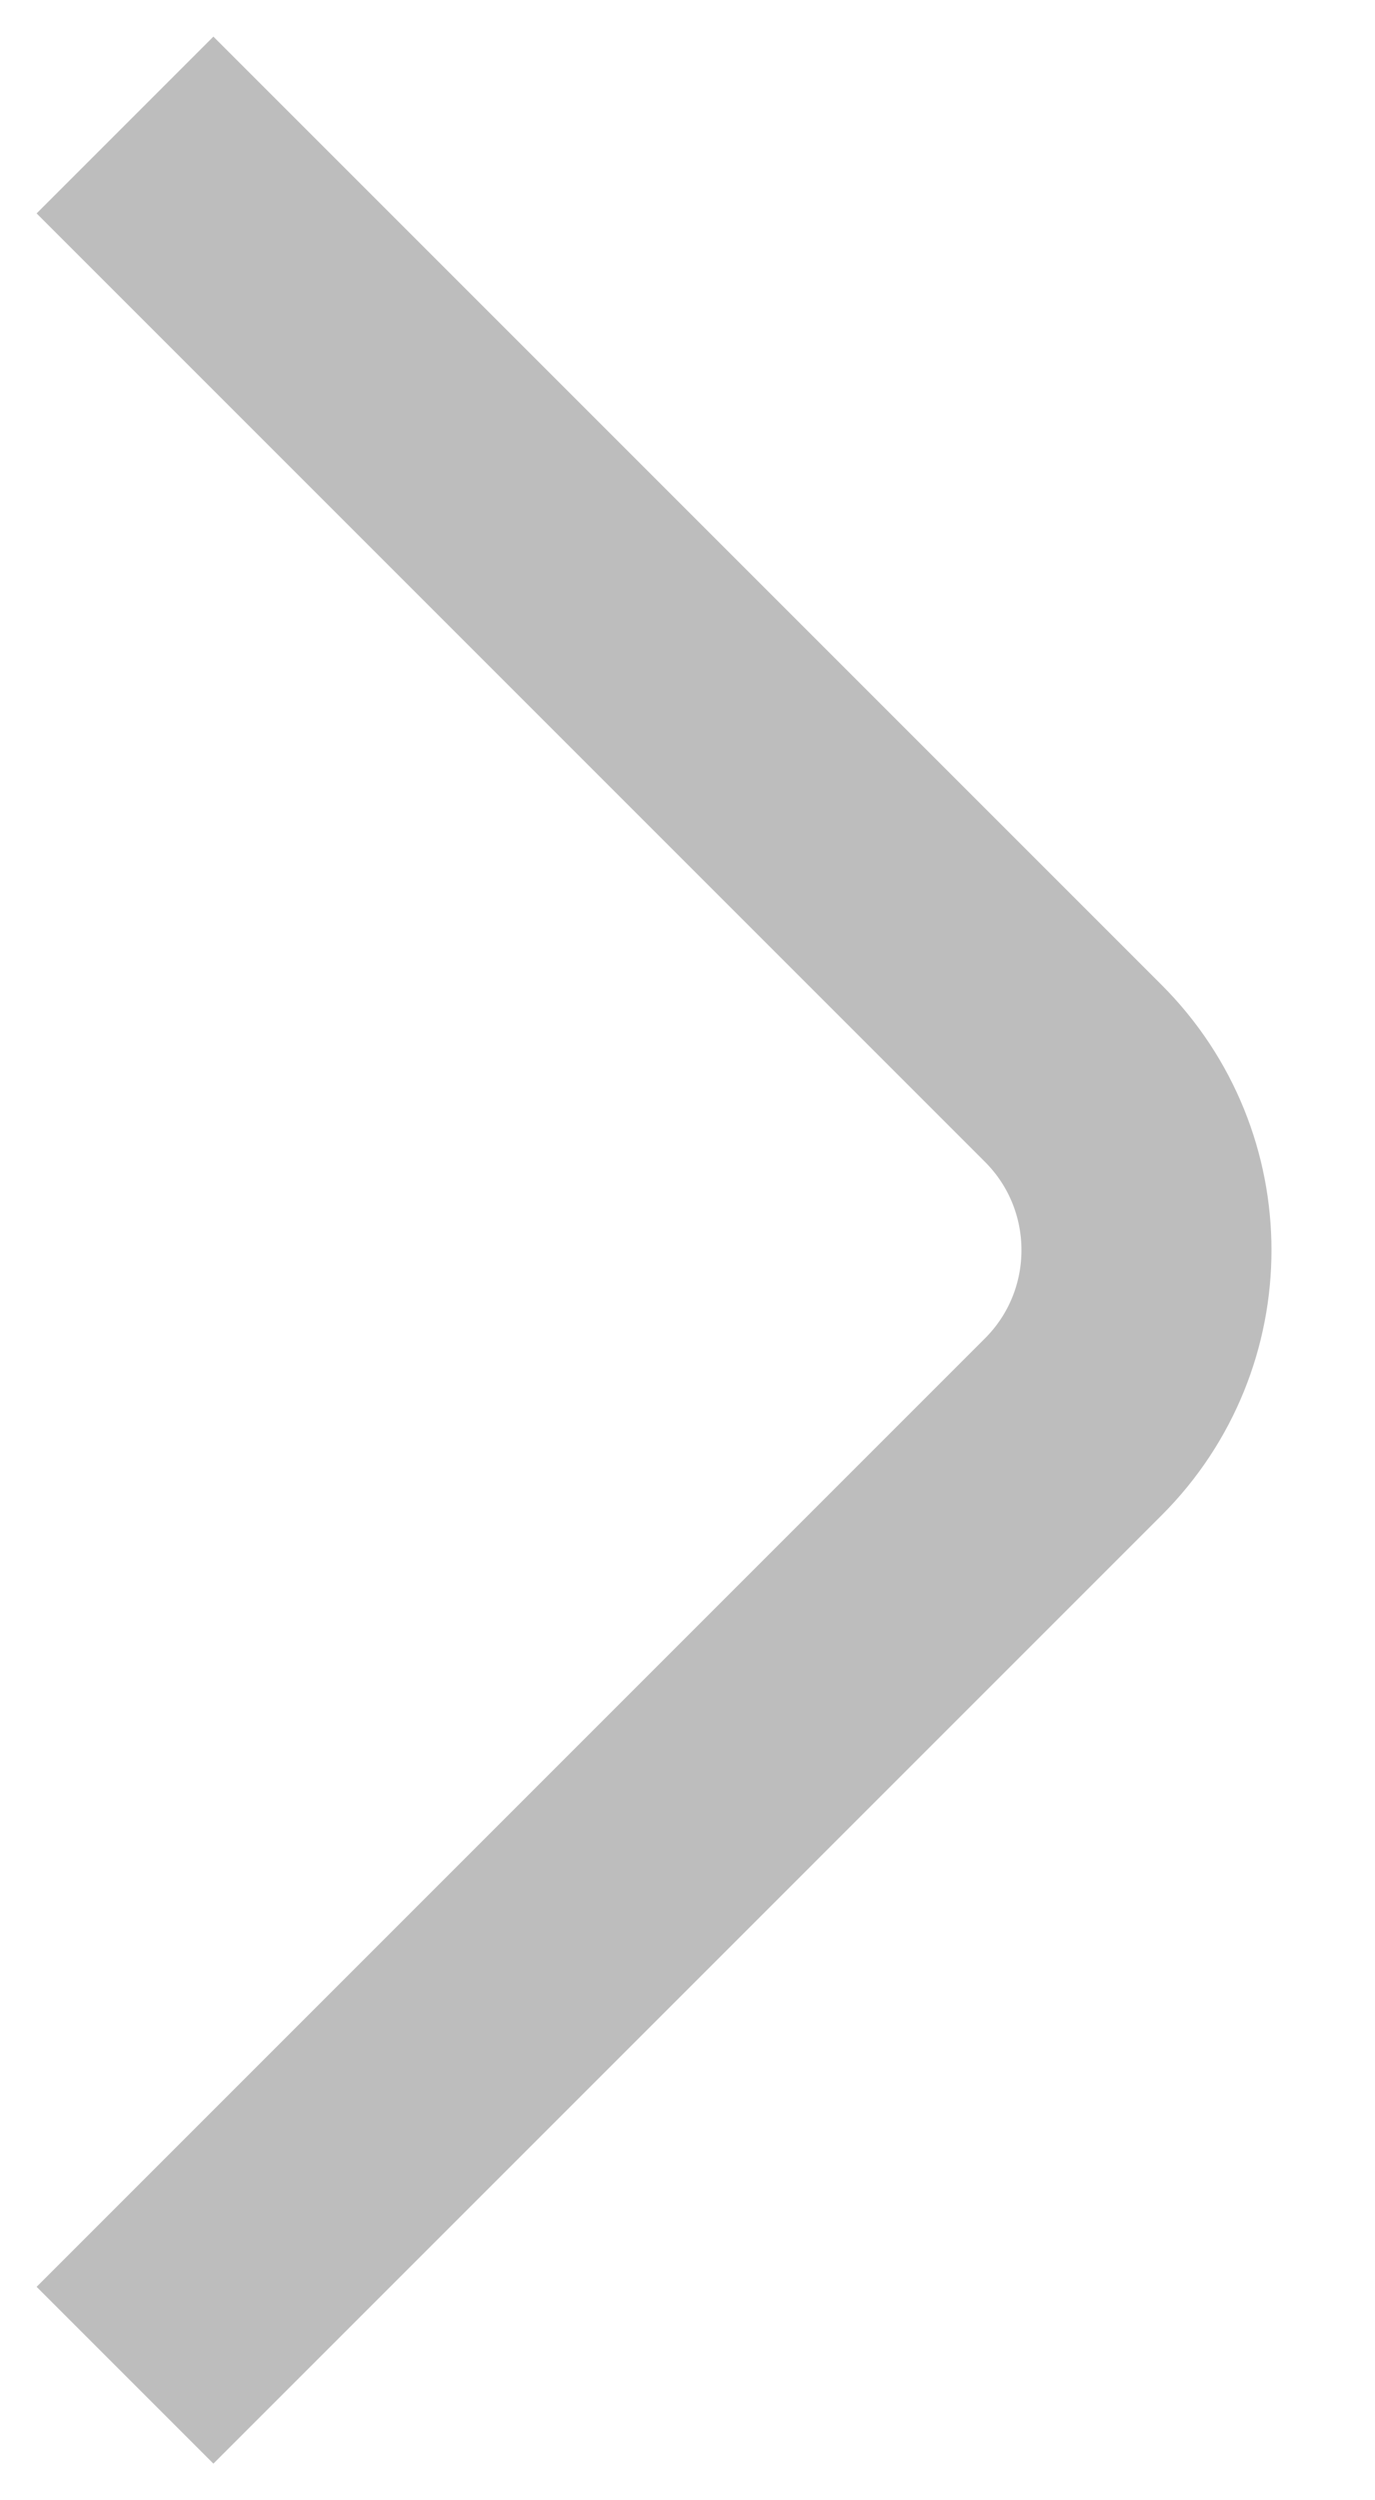 <svg width="11" height="20" viewBox="0 0 11 20" fill="none" xmlns="http://www.w3.org/2000/svg">
<path d="M1 1L8.586 8.586C9.367 9.367 9.367 10.633 8.586 11.414L1 19" stroke="#BDBDBD" stroke-width="2"/>
</svg>
